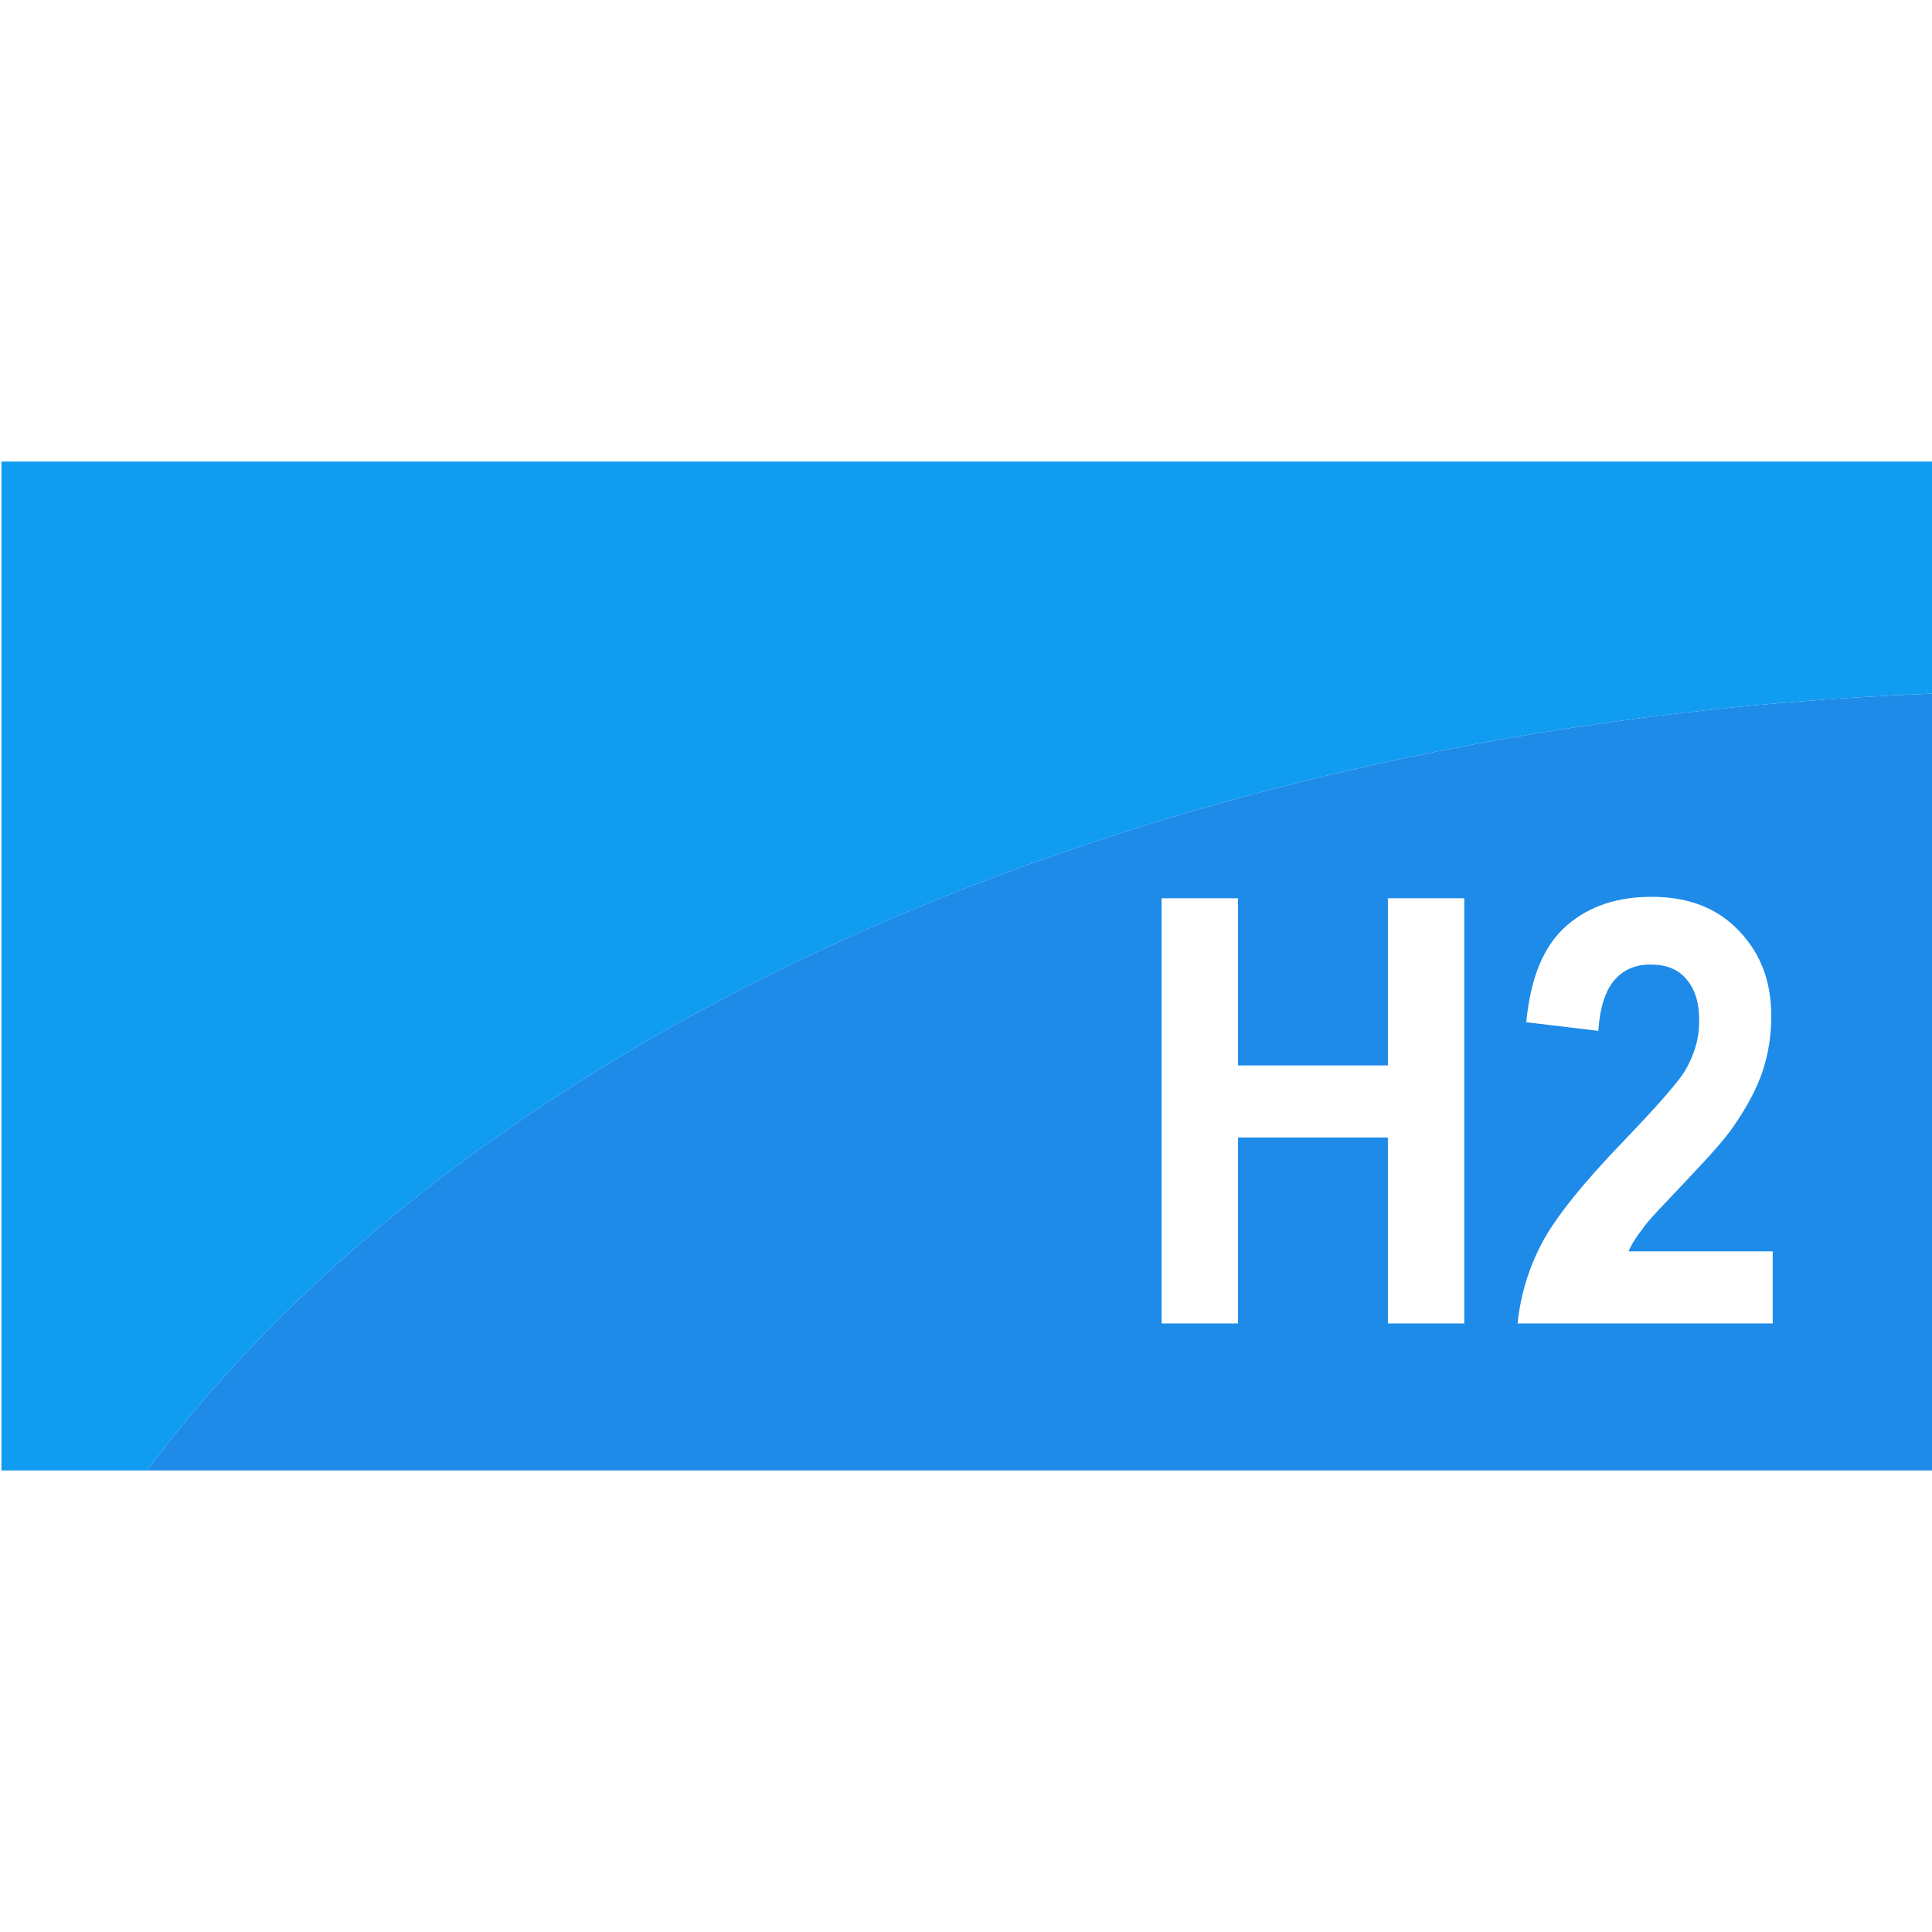 <svg t="1603708519859" class="icon" viewBox="0 0 1961 1024" version="1.1" xmlns="http://www.w3.org/2000/svg" p-id="3669"
     width="260" height="260">
    <path d="M1.463 0v1024h147.749c332.069-444.709 1013.76-757.76 1812.48-788.48V0H1.463z" fill="#109CF1"
          p-id="3670"></path>
    <path d="M149.211 1024h1812.48V235.52C1162.971 266.24 481.28 579.291 149.211 1024z m1337.051-149.211h-77.531V686.08H1256.594v188.709h-77.531V443.246h77.531v169.691h152.137V443.246h77.531v431.543z m313.051 0h-258.926c2.926-29.257 11.703-57.051 24.869-81.92 13.166-24.869 40.96-59.977 83.383-103.863 33.646-35.109 54.126-58.514 61.44-70.217 10.24-17.554 14.629-33.646 14.629-51.2 0-19.017-4.389-32.183-13.166-42.423-8.777-10.24-20.48-14.629-36.571-14.629s-27.794 5.851-36.571 16.091c-8.777 10.24-14.629 27.794-16.091 51.2l-73.143-8.777c4.389-45.349 17.554-77.531 40.96-98.011 23.406-20.48 52.663-29.257 86.309-29.257 38.034 0 67.291 11.703 89.234 35.109 21.943 23.406 32.183 51.2 32.183 86.309 0 19.017-2.926 38.034-8.777 55.589-5.851 17.554-16.091 36.571-29.257 55.589-8.777 13.166-24.869 30.72-48.274 55.589-23.406 24.869-38.034 39.497-43.886 48.274-5.851 7.314-11.703 16.091-14.629 23.406h146.286v73.143z"
          fill="#1E8BE8" p-id="3671"></path>
</svg>
